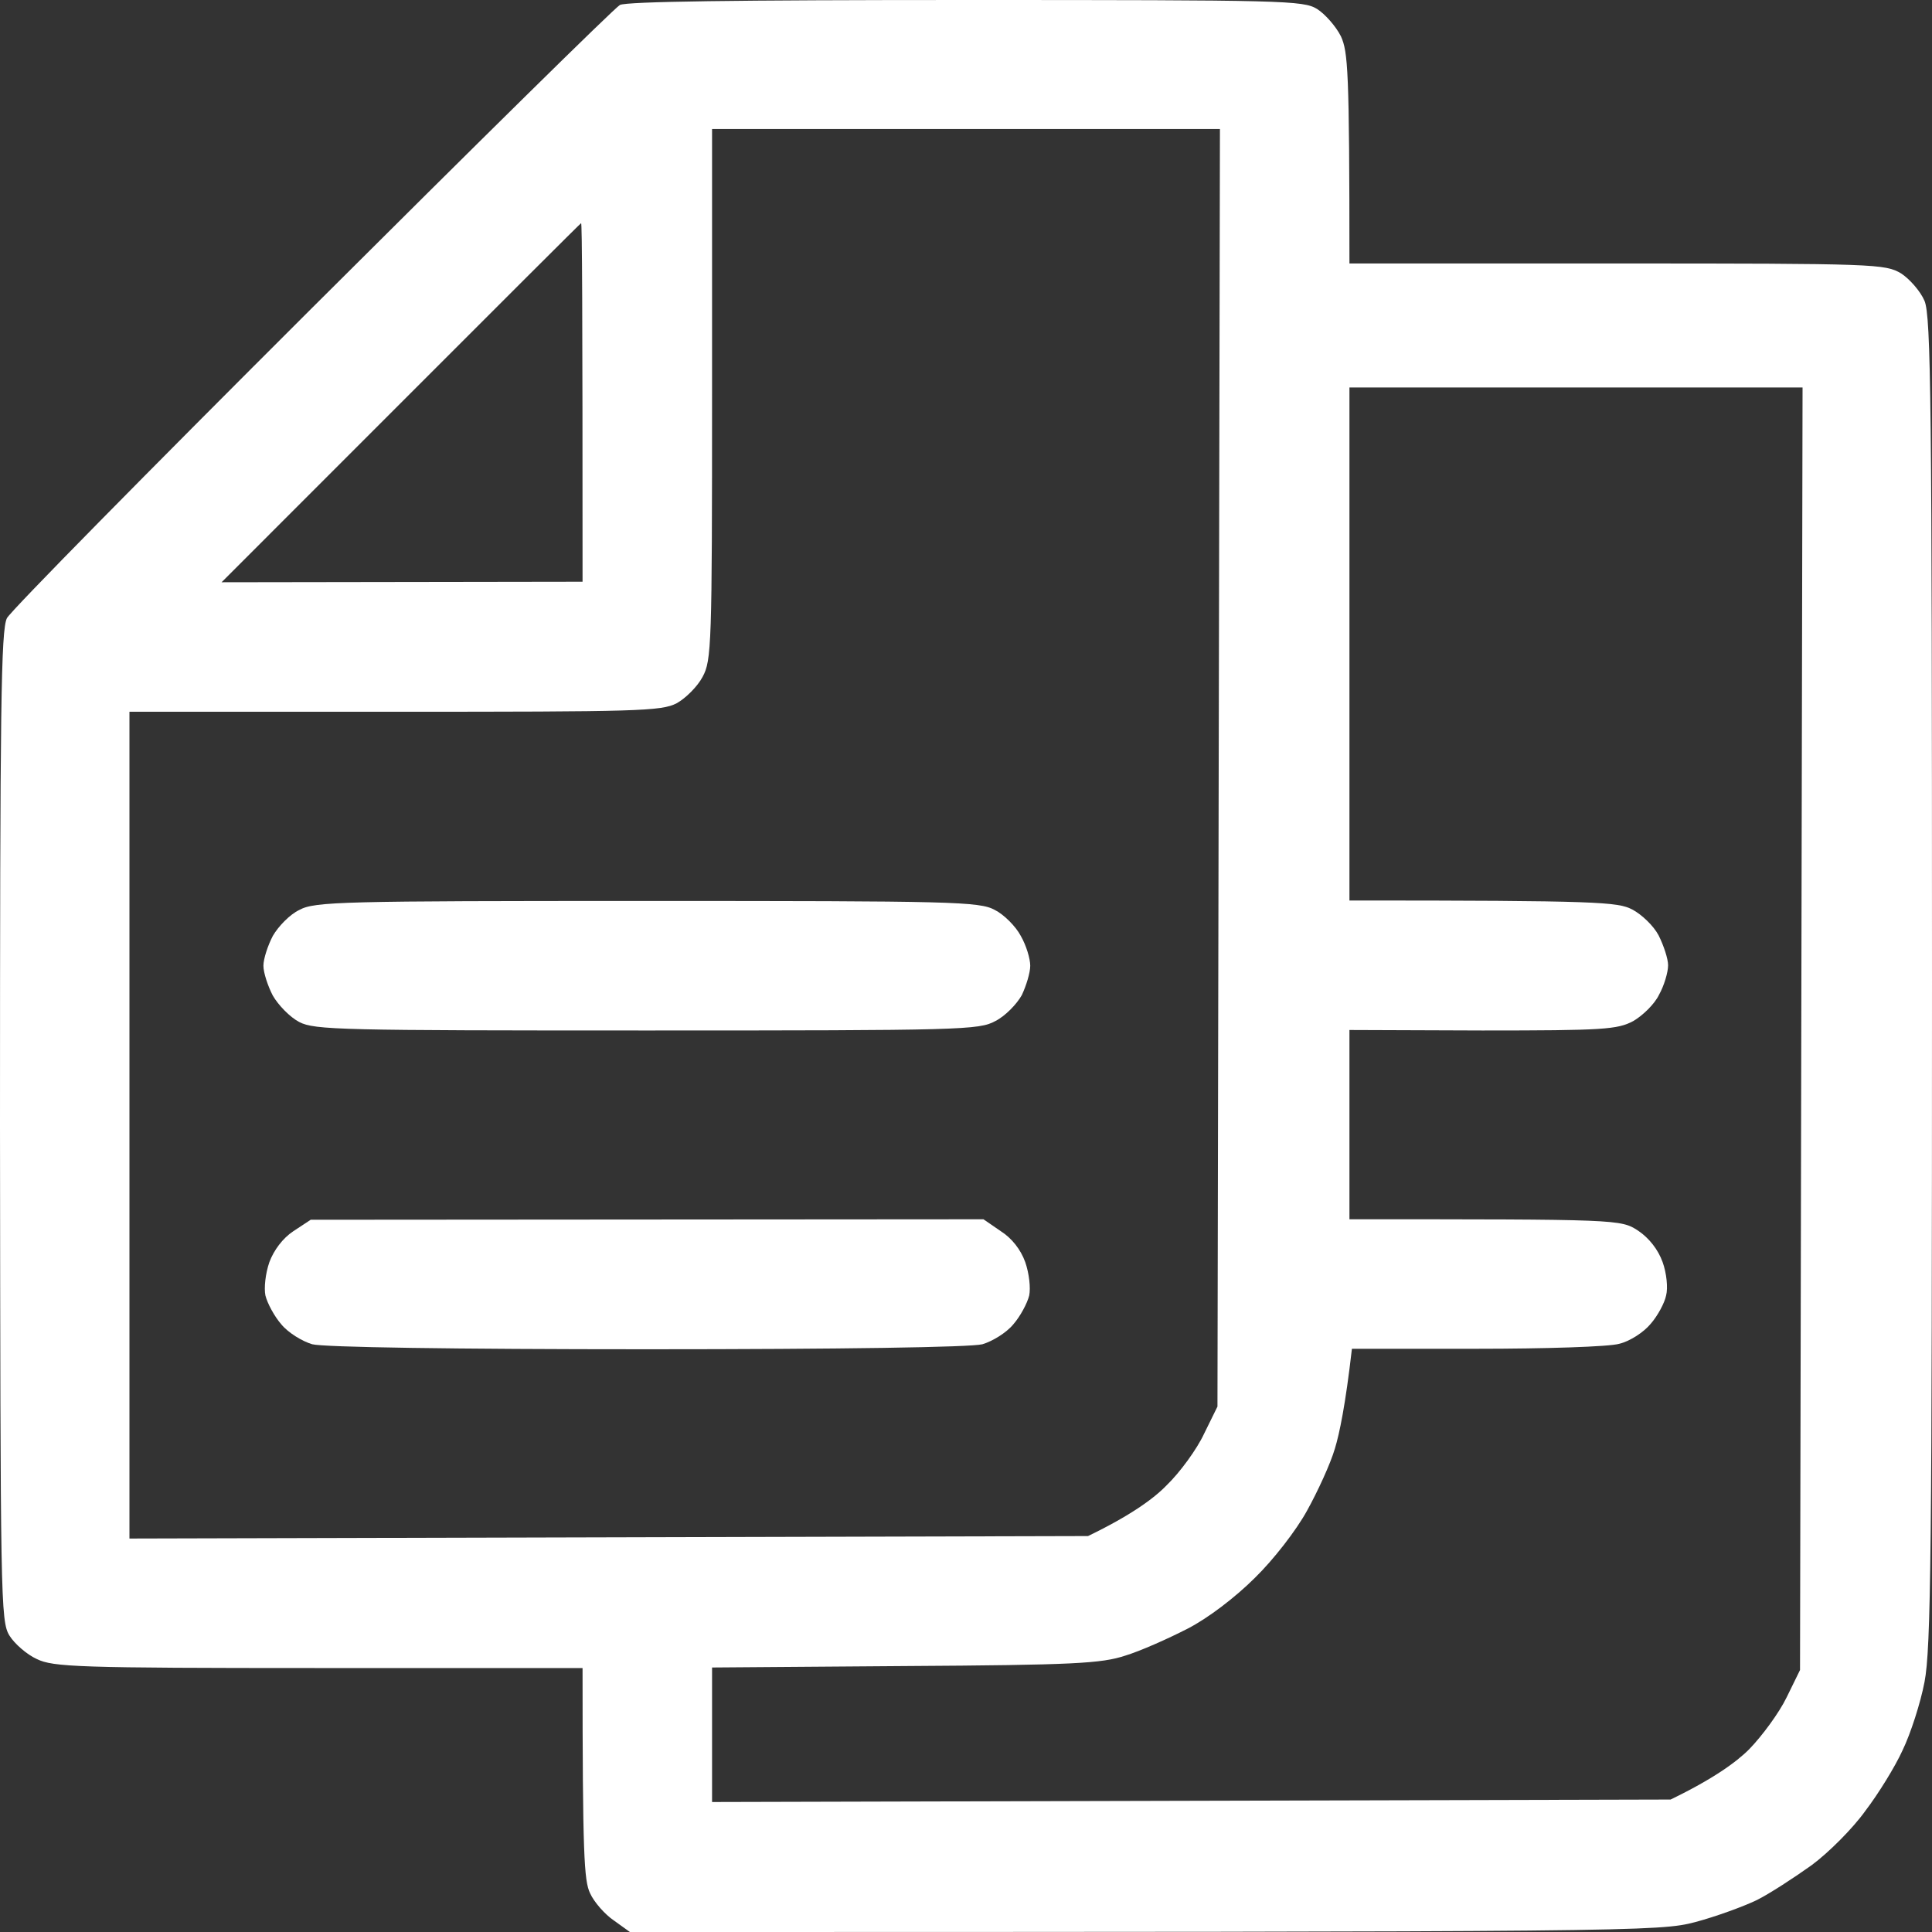<svg width="32" height="32" viewBox="0 0 32 32" fill="none" xmlns="http://www.w3.org/2000/svg">
<rect x="0" y="0" width="32" height="32" fill="#333333" stroke="none"/>
<path fill-rule="evenodd" clip-rule="evenodd" d="M16 0C21.278 0 21.584 0.008 21.814 0.148C21.946 0.231 22.128 0.437 22.21 0.602C22.326 0.858 22.351 1.147 22.351 4.364H26.788C31.068 4.364 31.225 4.372 31.489 4.529C31.629 4.62 31.81 4.826 31.876 4.983C31.983 5.238 32 6.674 32 16.243C32 25.689 31.983 27.306 31.876 27.859C31.81 28.205 31.645 28.717 31.513 28.989C31.39 29.261 31.109 29.715 30.895 29.995C30.689 30.284 30.285 30.688 30.004 30.895C29.715 31.101 29.311 31.365 29.097 31.472C28.874 31.579 28.421 31.744 28.082 31.835C27.48 31.992 27.208 32 10.433 32L10.169 31.81C10.021 31.711 9.839 31.505 9.773 31.357C9.674 31.15 9.649 30.73 9.649 27.628H5.278C1.287 27.628 0.882 27.611 0.61 27.479C0.445 27.405 0.239 27.224 0.157 27.091C0.008 26.852 0.008 26.481 0 18.652C0 11.698 0.016 10.436 0.115 10.238C0.181 10.114 2.458 7.804 5.171 5.098C7.885 2.392 10.177 0.132 10.268 0.082C10.383 0.025 12.157 0 16 0V0ZM11.794 6.525C11.794 10.683 11.786 10.939 11.637 11.211C11.555 11.368 11.357 11.566 11.208 11.648C10.953 11.78 10.565 11.789 6.54 11.789H2.144V25.483L18.021 25.442C18.722 25.103 19.109 24.823 19.324 24.6C19.546 24.386 19.827 23.998 19.942 23.75L20.165 23.297L20.206 2.137H11.794V6.525ZM3.67 9.644L9.649 9.635C9.649 5.032 9.641 3.696 9.625 3.696C9.617 3.696 8.272 5.04 6.639 6.674L3.67 9.644ZM22.351 14.915C26.499 14.915 26.796 14.94 27.035 15.064C27.192 15.146 27.39 15.336 27.472 15.493C27.555 15.658 27.629 15.88 27.629 15.988C27.629 16.103 27.563 16.326 27.48 16.474C27.406 16.631 27.208 16.821 27.052 16.912C26.788 17.052 26.565 17.068 24.553 17.068L22.351 17.06V20.195C26.812 20.195 26.845 20.195 27.134 20.385C27.316 20.508 27.464 20.698 27.538 20.904C27.604 21.086 27.629 21.333 27.596 21.457C27.571 21.581 27.456 21.795 27.34 21.927C27.225 22.067 26.994 22.216 26.821 22.257C26.656 22.307 25.584 22.34 24.454 22.34H22.392C22.285 23.272 22.186 23.742 22.111 23.99C22.037 24.245 21.823 24.707 21.649 25.021C21.468 25.351 21.089 25.838 20.784 26.135C20.462 26.456 20.008 26.803 19.67 26.976C19.349 27.141 18.887 27.347 18.639 27.422C18.243 27.553 17.79 27.578 14.986 27.595L11.794 27.619V29.847L27.67 29.806C28.371 29.467 28.759 29.187 28.973 28.972C29.188 28.75 29.468 28.37 29.592 28.114L29.814 27.661L29.856 6.418H22.351V14.915Z" fill="white"/>
<path d="M4.462 20.904C4.536 20.706 4.684 20.508 4.858 20.393L5.146 20.203L16.289 20.195L16.577 20.393C16.759 20.508 16.907 20.698 16.981 20.904C17.047 21.094 17.072 21.333 17.047 21.457C17.014 21.589 16.899 21.803 16.783 21.936C16.668 22.076 16.437 22.216 16.272 22.265C16.082 22.315 13.93 22.348 10.722 22.348C7.513 22.348 5.361 22.315 5.171 22.265C5.006 22.216 4.775 22.076 4.66 21.936C4.544 21.803 4.429 21.589 4.396 21.457C4.371 21.333 4.396 21.094 4.462 20.904Z" fill="white"/>
<path d="M4.519 15.501C4.61 15.344 4.8 15.146 4.957 15.072C5.212 14.932 5.649 14.923 10.713 14.923C15.786 14.923 16.223 14.932 16.478 15.072C16.627 15.146 16.825 15.344 16.907 15.501C16.998 15.658 17.064 15.88 17.064 15.996C17.064 16.111 16.998 16.326 16.924 16.483C16.841 16.631 16.651 16.829 16.486 16.912C16.214 17.06 15.942 17.068 10.713 17.068C5.649 17.068 5.212 17.06 4.957 16.928C4.8 16.846 4.61 16.648 4.519 16.491C4.437 16.334 4.363 16.111 4.363 15.996C4.363 15.88 4.437 15.658 4.519 15.501Z" fill="white"/>
</svg>
